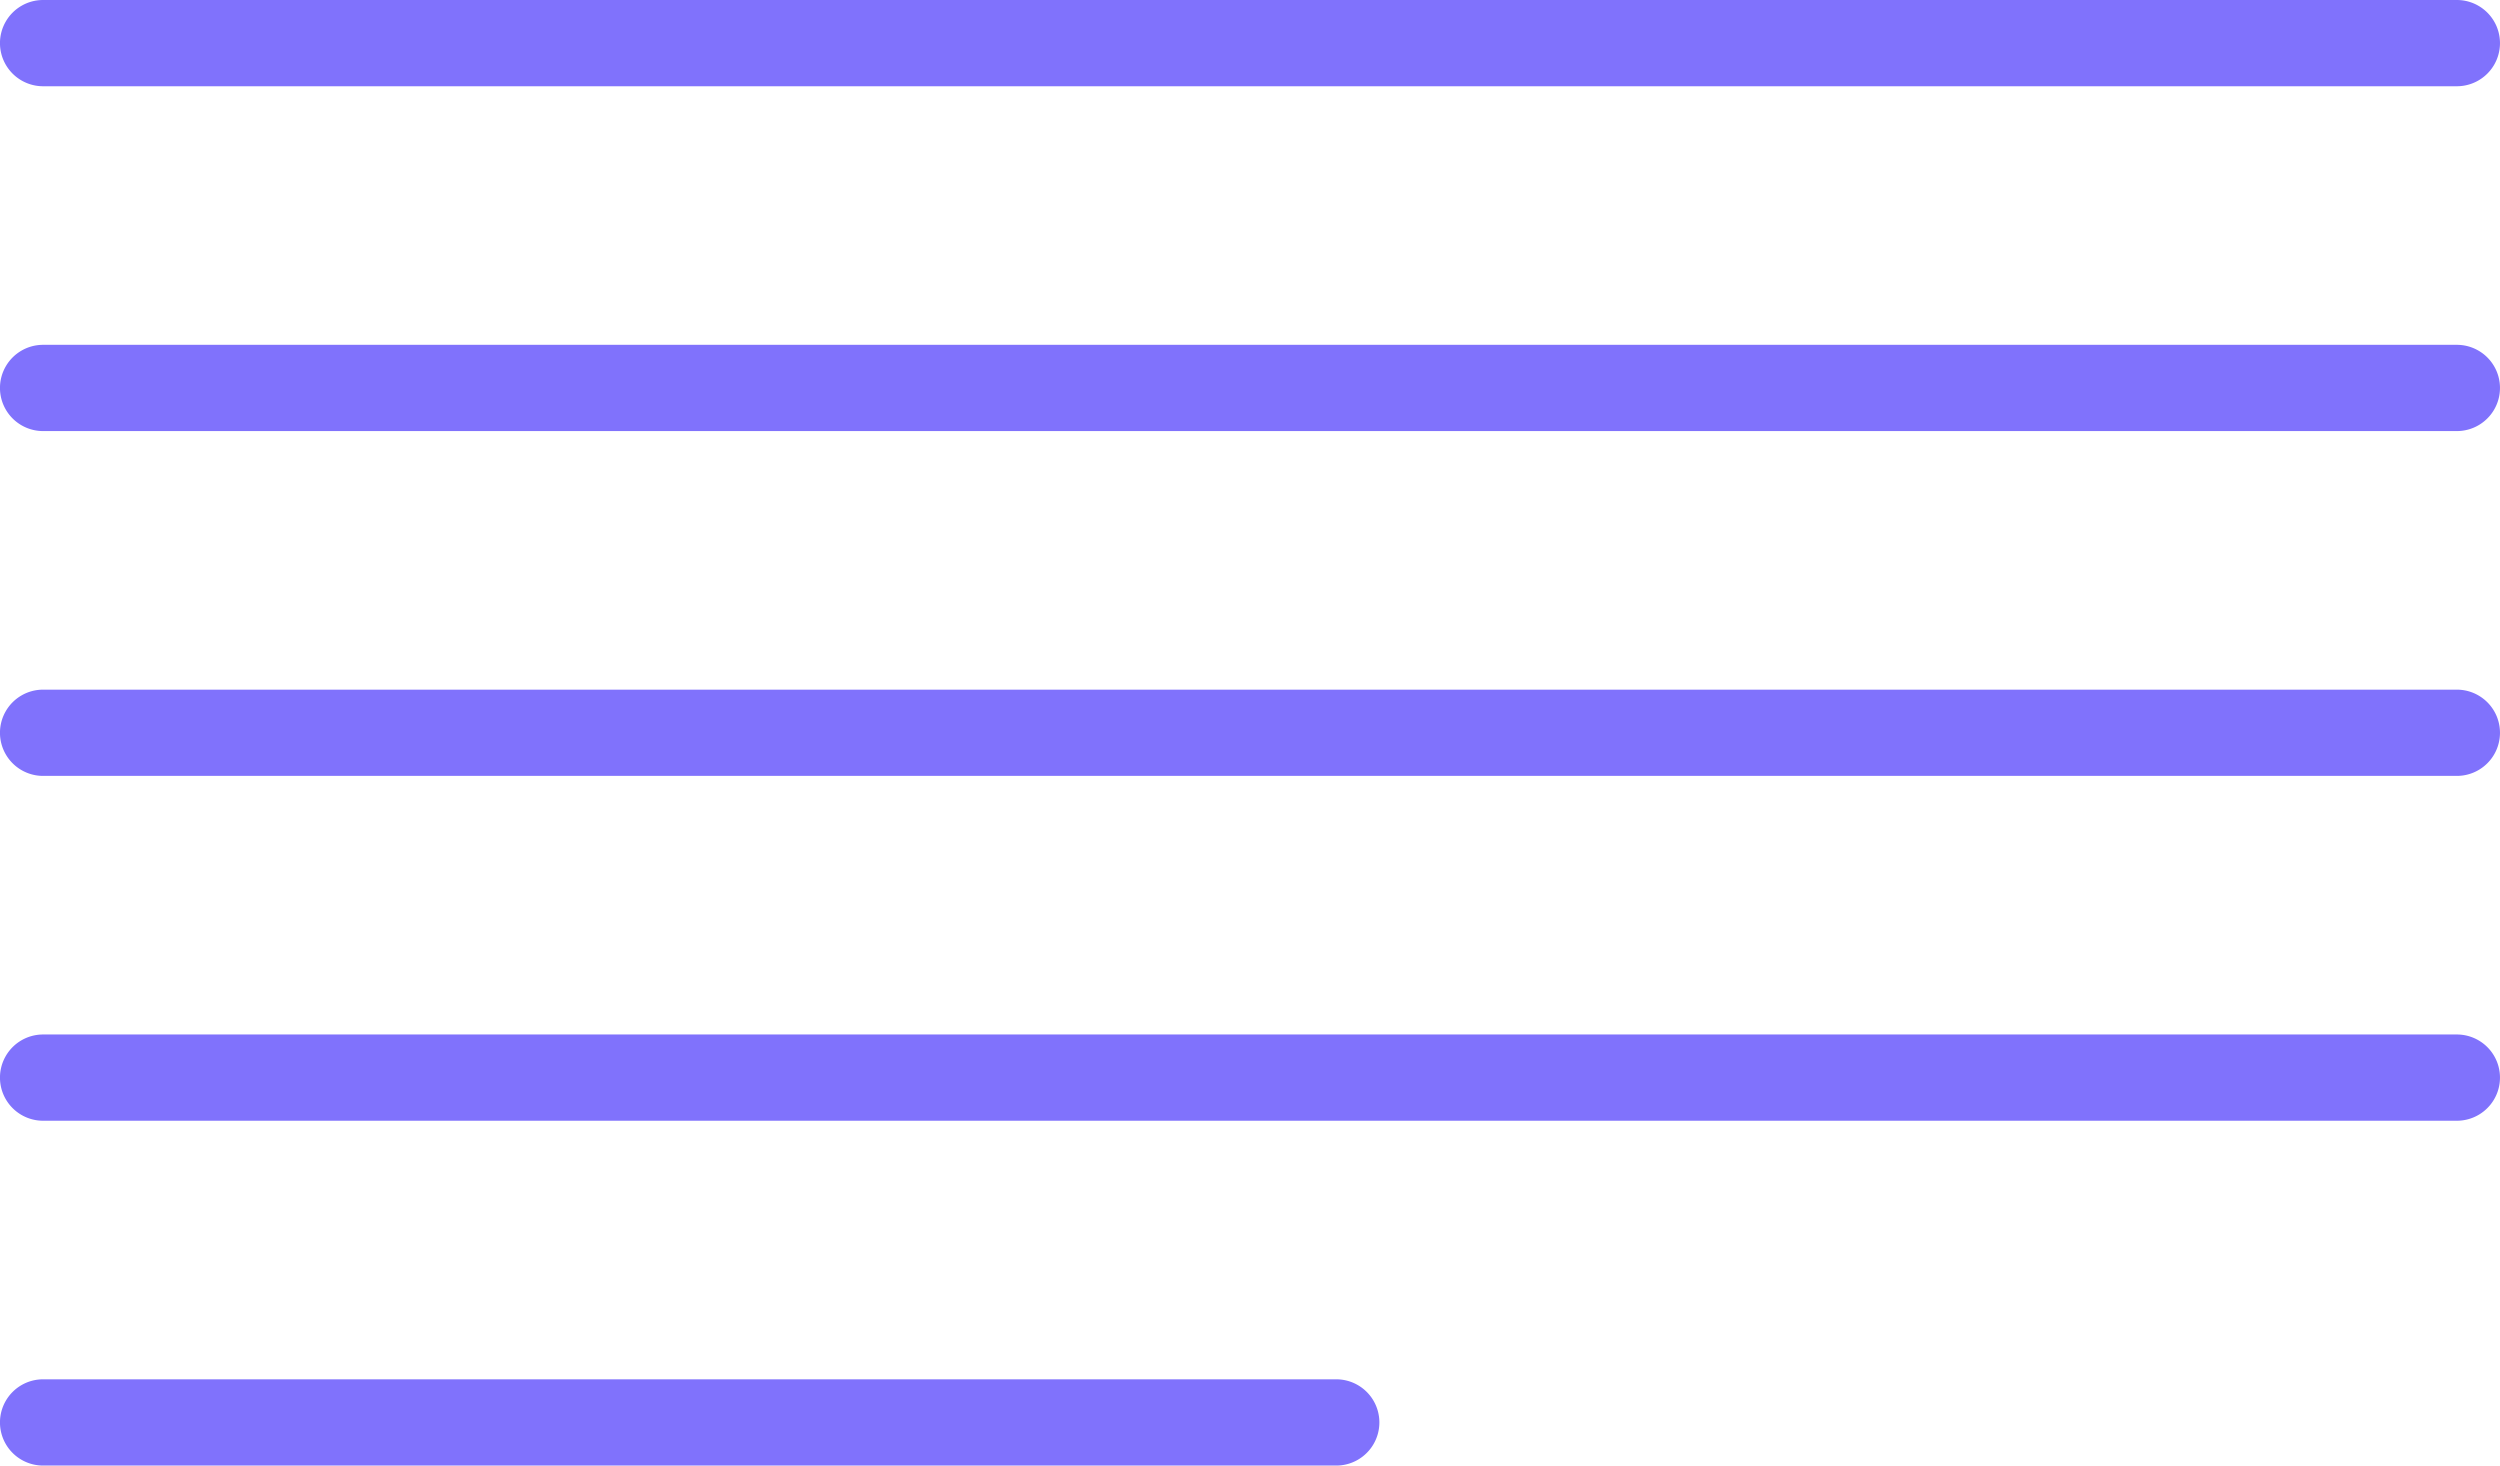 <svg xmlns="http://www.w3.org/2000/svg" width="200" height="117.241" viewBox="0 0 200 117.241"><g transform="translate(-2 -26)"><path d="M198.552,32.9H5.448a3.448,3.448,0,1,1,0-6.9h193.1a3.448,3.448,0,0,1,0,6.9Z" fill="#8072fc"/><path d="M198.552,48.9H5.448a3.448,3.448,0,1,1,0-6.9h193.1a3.448,3.448,0,0,1,0,6.9Z" transform="translate(0 11.586)" fill="#8072fc"/><path d="M198.552,64.9H5.448a3.448,3.448,0,0,1,0-6.9h193.1a3.448,3.448,0,0,1,0,6.9Z" transform="translate(0 23.172)" fill="#8072fc"/><path d="M198.552,80.9H5.448a3.448,3.448,0,1,1,0-6.9h193.1a3.448,3.448,0,0,1,0,6.9Z" transform="translate(0 34.759)" fill="#8072fc"/><path d="M108.9,96.9H5.448a3.448,3.448,0,0,1,0-6.9H108.9a3.448,3.448,0,0,1,0,6.9Z" transform="translate(0 46.345)" fill="#8072fc"/></g></svg>